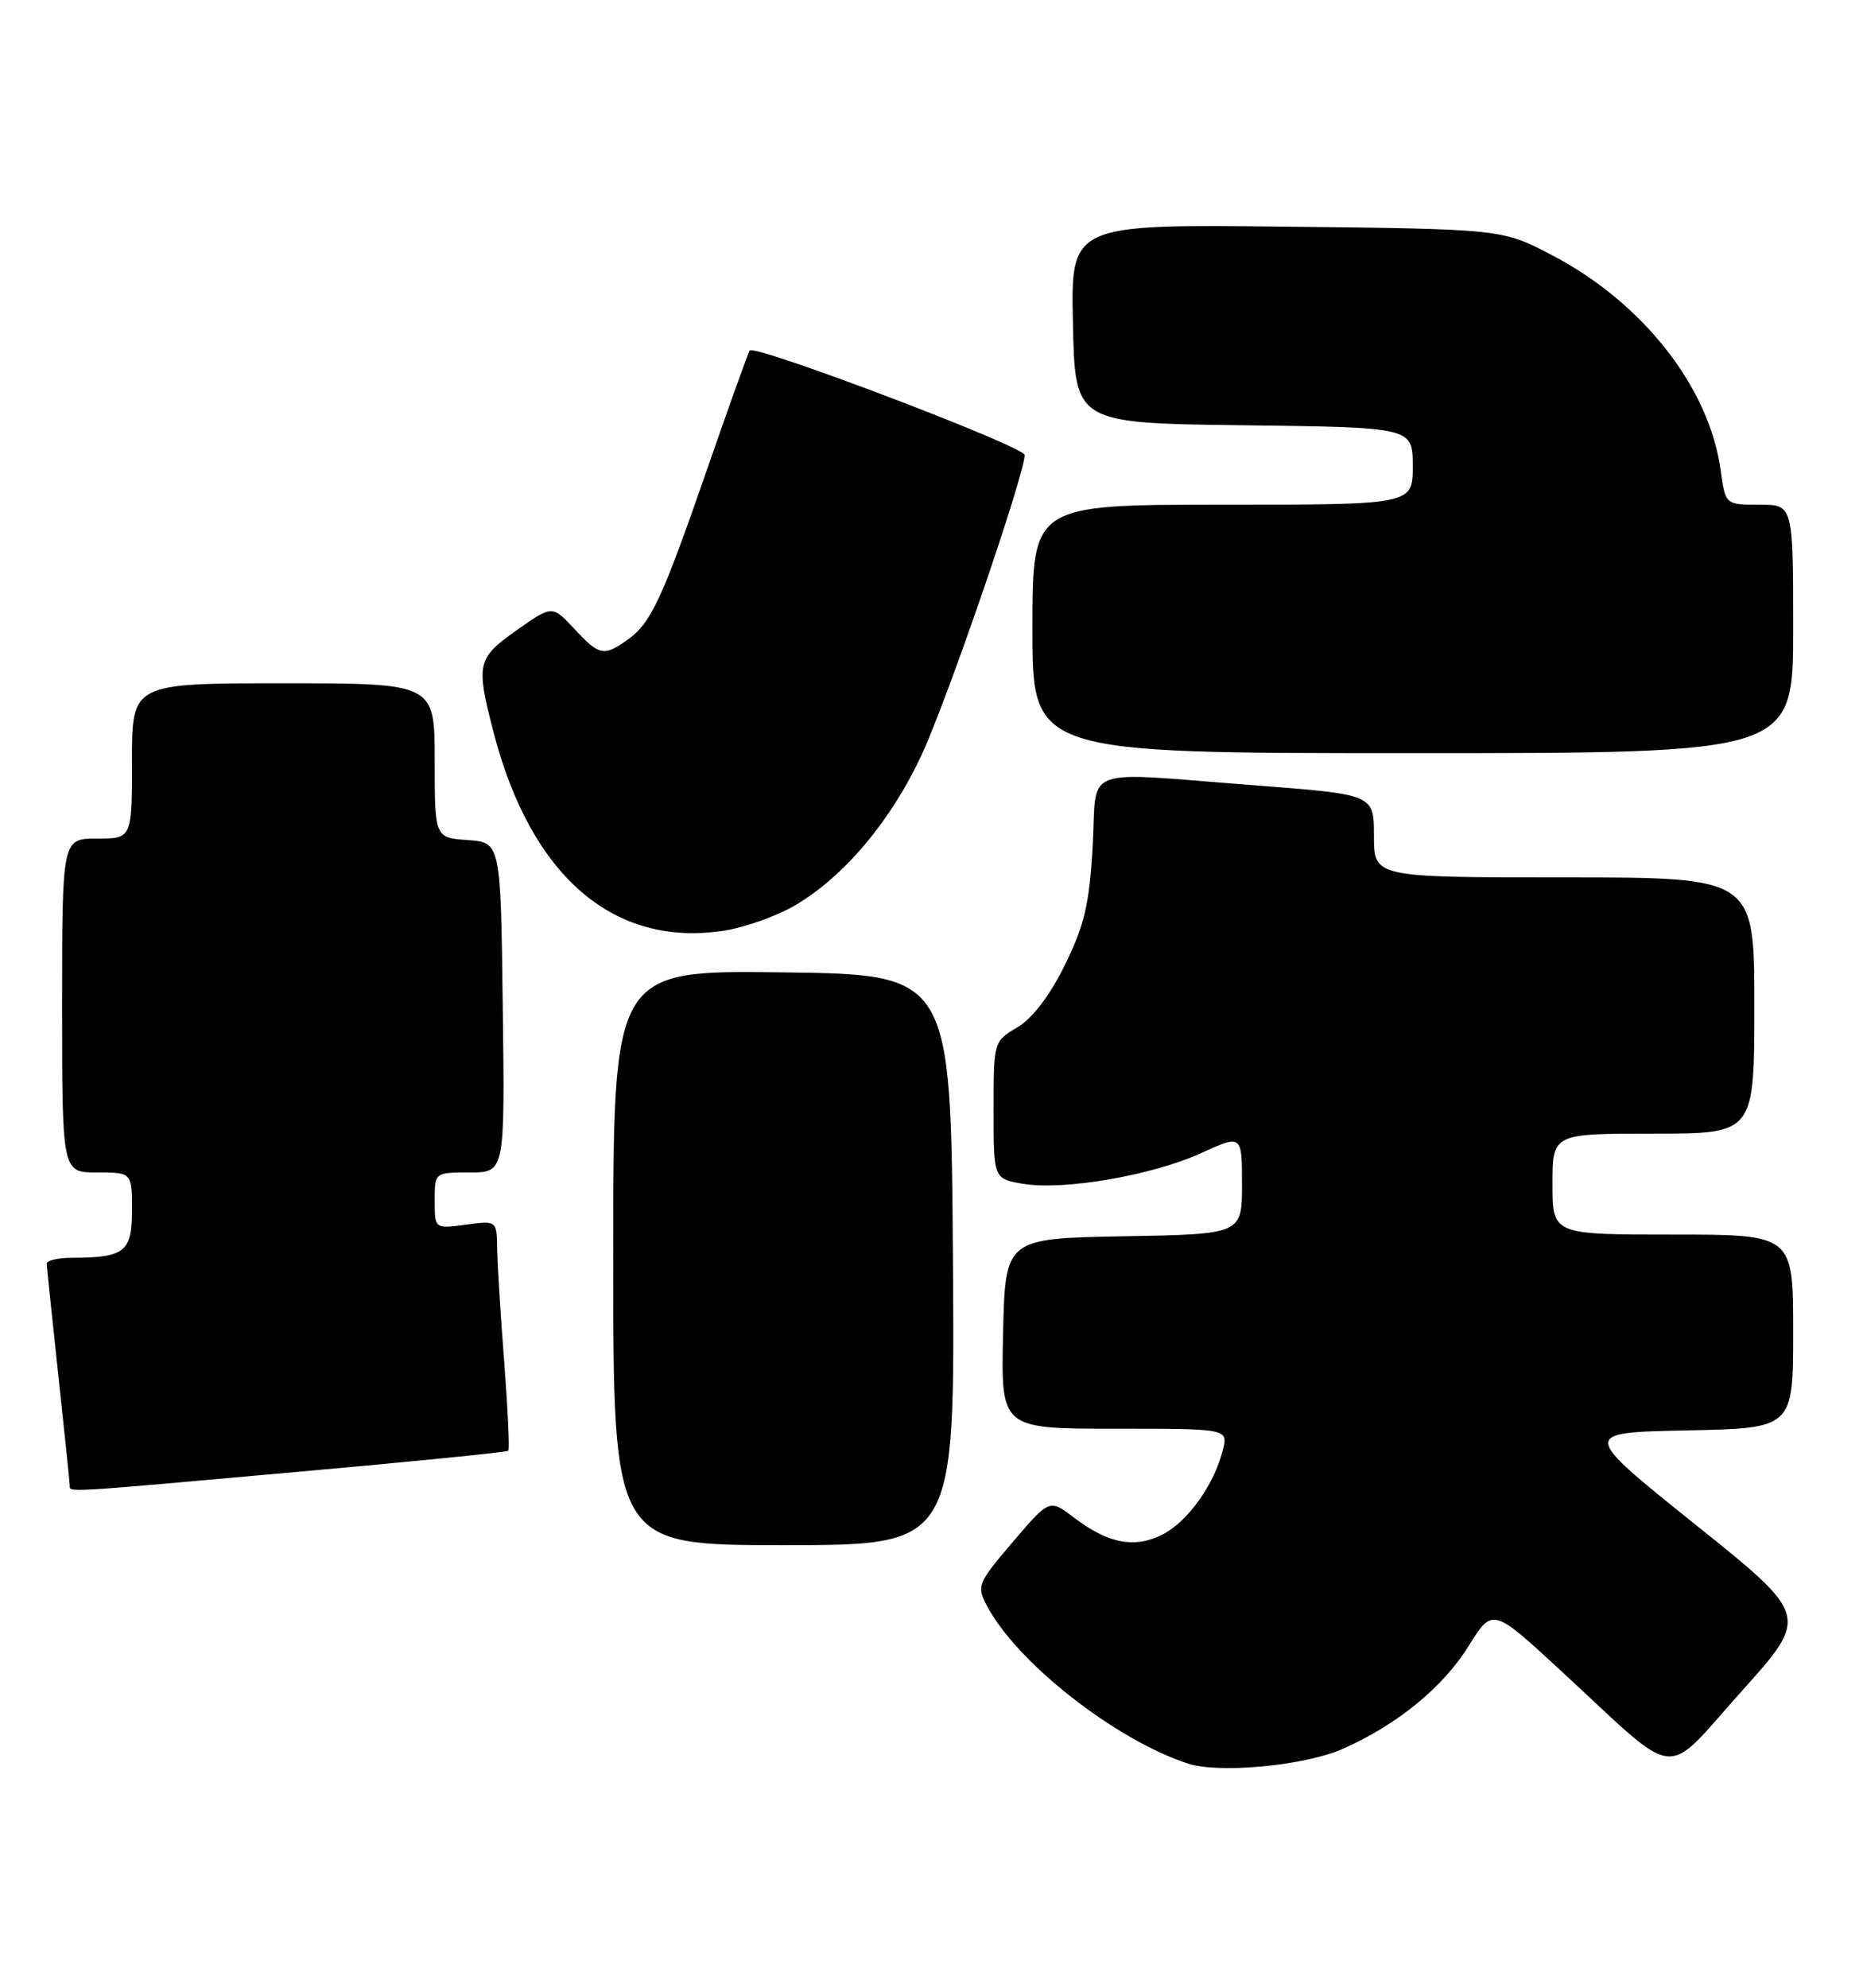 <?xml version="1.0" encoding="UTF-8" standalone="no"?>
<!DOCTYPE svg PUBLIC "-//W3C//DTD SVG 1.1//EN" "http://www.w3.org/Graphics/SVG/1.1/DTD/svg11.dtd" >
<svg xmlns="http://www.w3.org/2000/svg" xmlns:xlink="http://www.w3.org/1999/xlink" version="1.1" viewBox="0 0 240 256">
 <g >
 <path fill="currentColor"
d=" M 173.00 225.23 C 180.05 222.09 185.89 217.31 189.22 211.95 C 192.28 207.04 192.28 207.04 201.19 215.27 C 216.62 229.53 214.11 229.24 224.29 217.90 C 233.09 208.11 233.09 208.11 218.36 196.31 C 203.63 184.50 203.63 184.50 217.32 184.22 C 231.00 183.94 231.00 183.94 231.00 171.47 C 231.00 159.00 231.00 159.00 215.50 159.00 C 200.00 159.00 200.00 159.00 200.00 152.50 C 200.00 146.00 200.00 146.00 213.00 146.00 C 226.00 146.00 226.00 146.00 226.00 129.50 C 226.00 113.00 226.00 113.00 201.50 113.00 C 177.00 113.00 177.00 113.00 177.00 107.66 C 177.00 102.32 177.00 102.32 161.75 101.15 C 138.79 99.40 141.37 98.43 140.76 109.03 C 140.34 116.43 139.70 119.17 137.18 124.28 C 135.24 128.23 133.00 131.16 131.06 132.31 C 128.01 134.11 128.00 134.15 128.00 142.97 C 128.00 151.82 128.00 151.82 131.79 152.46 C 137.02 153.35 148.45 151.38 154.75 148.50 C 160.00 146.11 160.00 146.11 160.00 152.53 C 160.00 158.95 160.00 158.95 144.75 159.22 C 129.50 159.50 129.50 159.50 129.22 171.75 C 128.94 184.00 128.94 184.00 143.58 184.00 C 158.22 184.00 158.22 184.00 157.53 186.75 C 156.43 191.18 153.04 195.93 149.80 197.61 C 146.20 199.46 142.78 198.82 138.35 195.45 C 135.20 193.05 135.20 193.05 130.47 198.59 C 125.96 203.87 125.80 204.26 127.12 206.77 C 130.94 214.07 143.59 224.02 153.00 227.12 C 157.02 228.45 168.12 227.40 173.00 225.23 Z  M 122.76 162.25 C 122.50 125.50 122.50 125.50 100.75 125.23 C 79.00 124.96 79.00 124.96 79.00 161.98 C 79.00 199.00 79.00 199.00 101.01 199.00 C 123.02 199.00 123.02 199.00 122.76 162.25 Z  M 38.33 189.56 C 53.09 188.25 65.31 187.02 65.48 186.84 C 65.66 186.65 65.42 181.55 64.96 175.50 C 64.49 169.45 64.08 162.86 64.05 160.85 C 64.00 157.19 64.00 157.19 60.00 157.73 C 56.00 158.26 56.00 158.26 56.00 154.63 C 56.00 151.00 56.00 151.00 60.52 151.00 C 65.04 151.00 65.04 151.00 64.77 129.75 C 64.50 108.50 64.50 108.50 60.25 108.19 C 56.00 107.89 56.00 107.89 56.00 97.94 C 56.00 88.00 56.00 88.00 36.50 88.00 C 17.00 88.00 17.00 88.00 17.00 98.00 C 17.00 108.00 17.00 108.00 12.50 108.00 C 8.00 108.00 8.00 108.00 8.00 129.50 C 8.00 151.00 8.00 151.00 12.50 151.00 C 17.00 151.00 17.00 151.00 17.00 155.88 C 17.00 161.24 16.09 161.96 9.25 161.99 C 7.46 161.99 6.01 162.34 6.02 162.75 C 6.03 163.16 6.70 169.57 7.50 177.00 C 8.30 184.43 8.97 190.84 8.98 191.25 C 9.01 192.23 7.46 192.32 38.33 189.56 Z  M 102.39 116.62 C 108.76 112.89 114.81 105.68 118.76 97.15 C 122.12 89.87 132.00 61.11 132.00 58.60 C 132.00 57.51 97.28 44.32 96.58 45.14 C 96.41 45.34 93.97 52.15 91.15 60.27 C 85.25 77.30 83.85 80.29 80.78 82.44 C 77.75 84.57 77.22 84.45 73.97 80.97 C 71.14 77.94 71.14 77.94 66.57 81.16 C 61.45 84.77 61.29 85.48 63.58 94.30 C 68.40 112.89 79.09 122.08 93.33 119.85 C 95.99 119.43 100.06 117.98 102.39 116.62 Z  M 231.00 81.00 C 231.00 65.00 231.00 65.00 226.64 65.00 C 222.27 65.00 222.27 65.00 221.66 60.54 C 220.20 49.88 211.63 38.96 199.91 32.85 C 193.50 29.50 193.50 29.50 165.72 29.19 C 137.94 28.88 137.94 28.88 138.22 41.69 C 138.50 54.50 138.50 54.50 160.25 54.77 C 182.00 55.04 182.00 55.04 182.00 60.02 C 182.00 65.00 182.00 65.00 157.50 65.00 C 133.00 65.00 133.00 65.00 133.00 81.00 C 133.00 97.00 133.00 97.00 182.00 97.00 C 231.00 97.00 231.00 97.00 231.00 81.00 Z "/>
</g>
</svg>